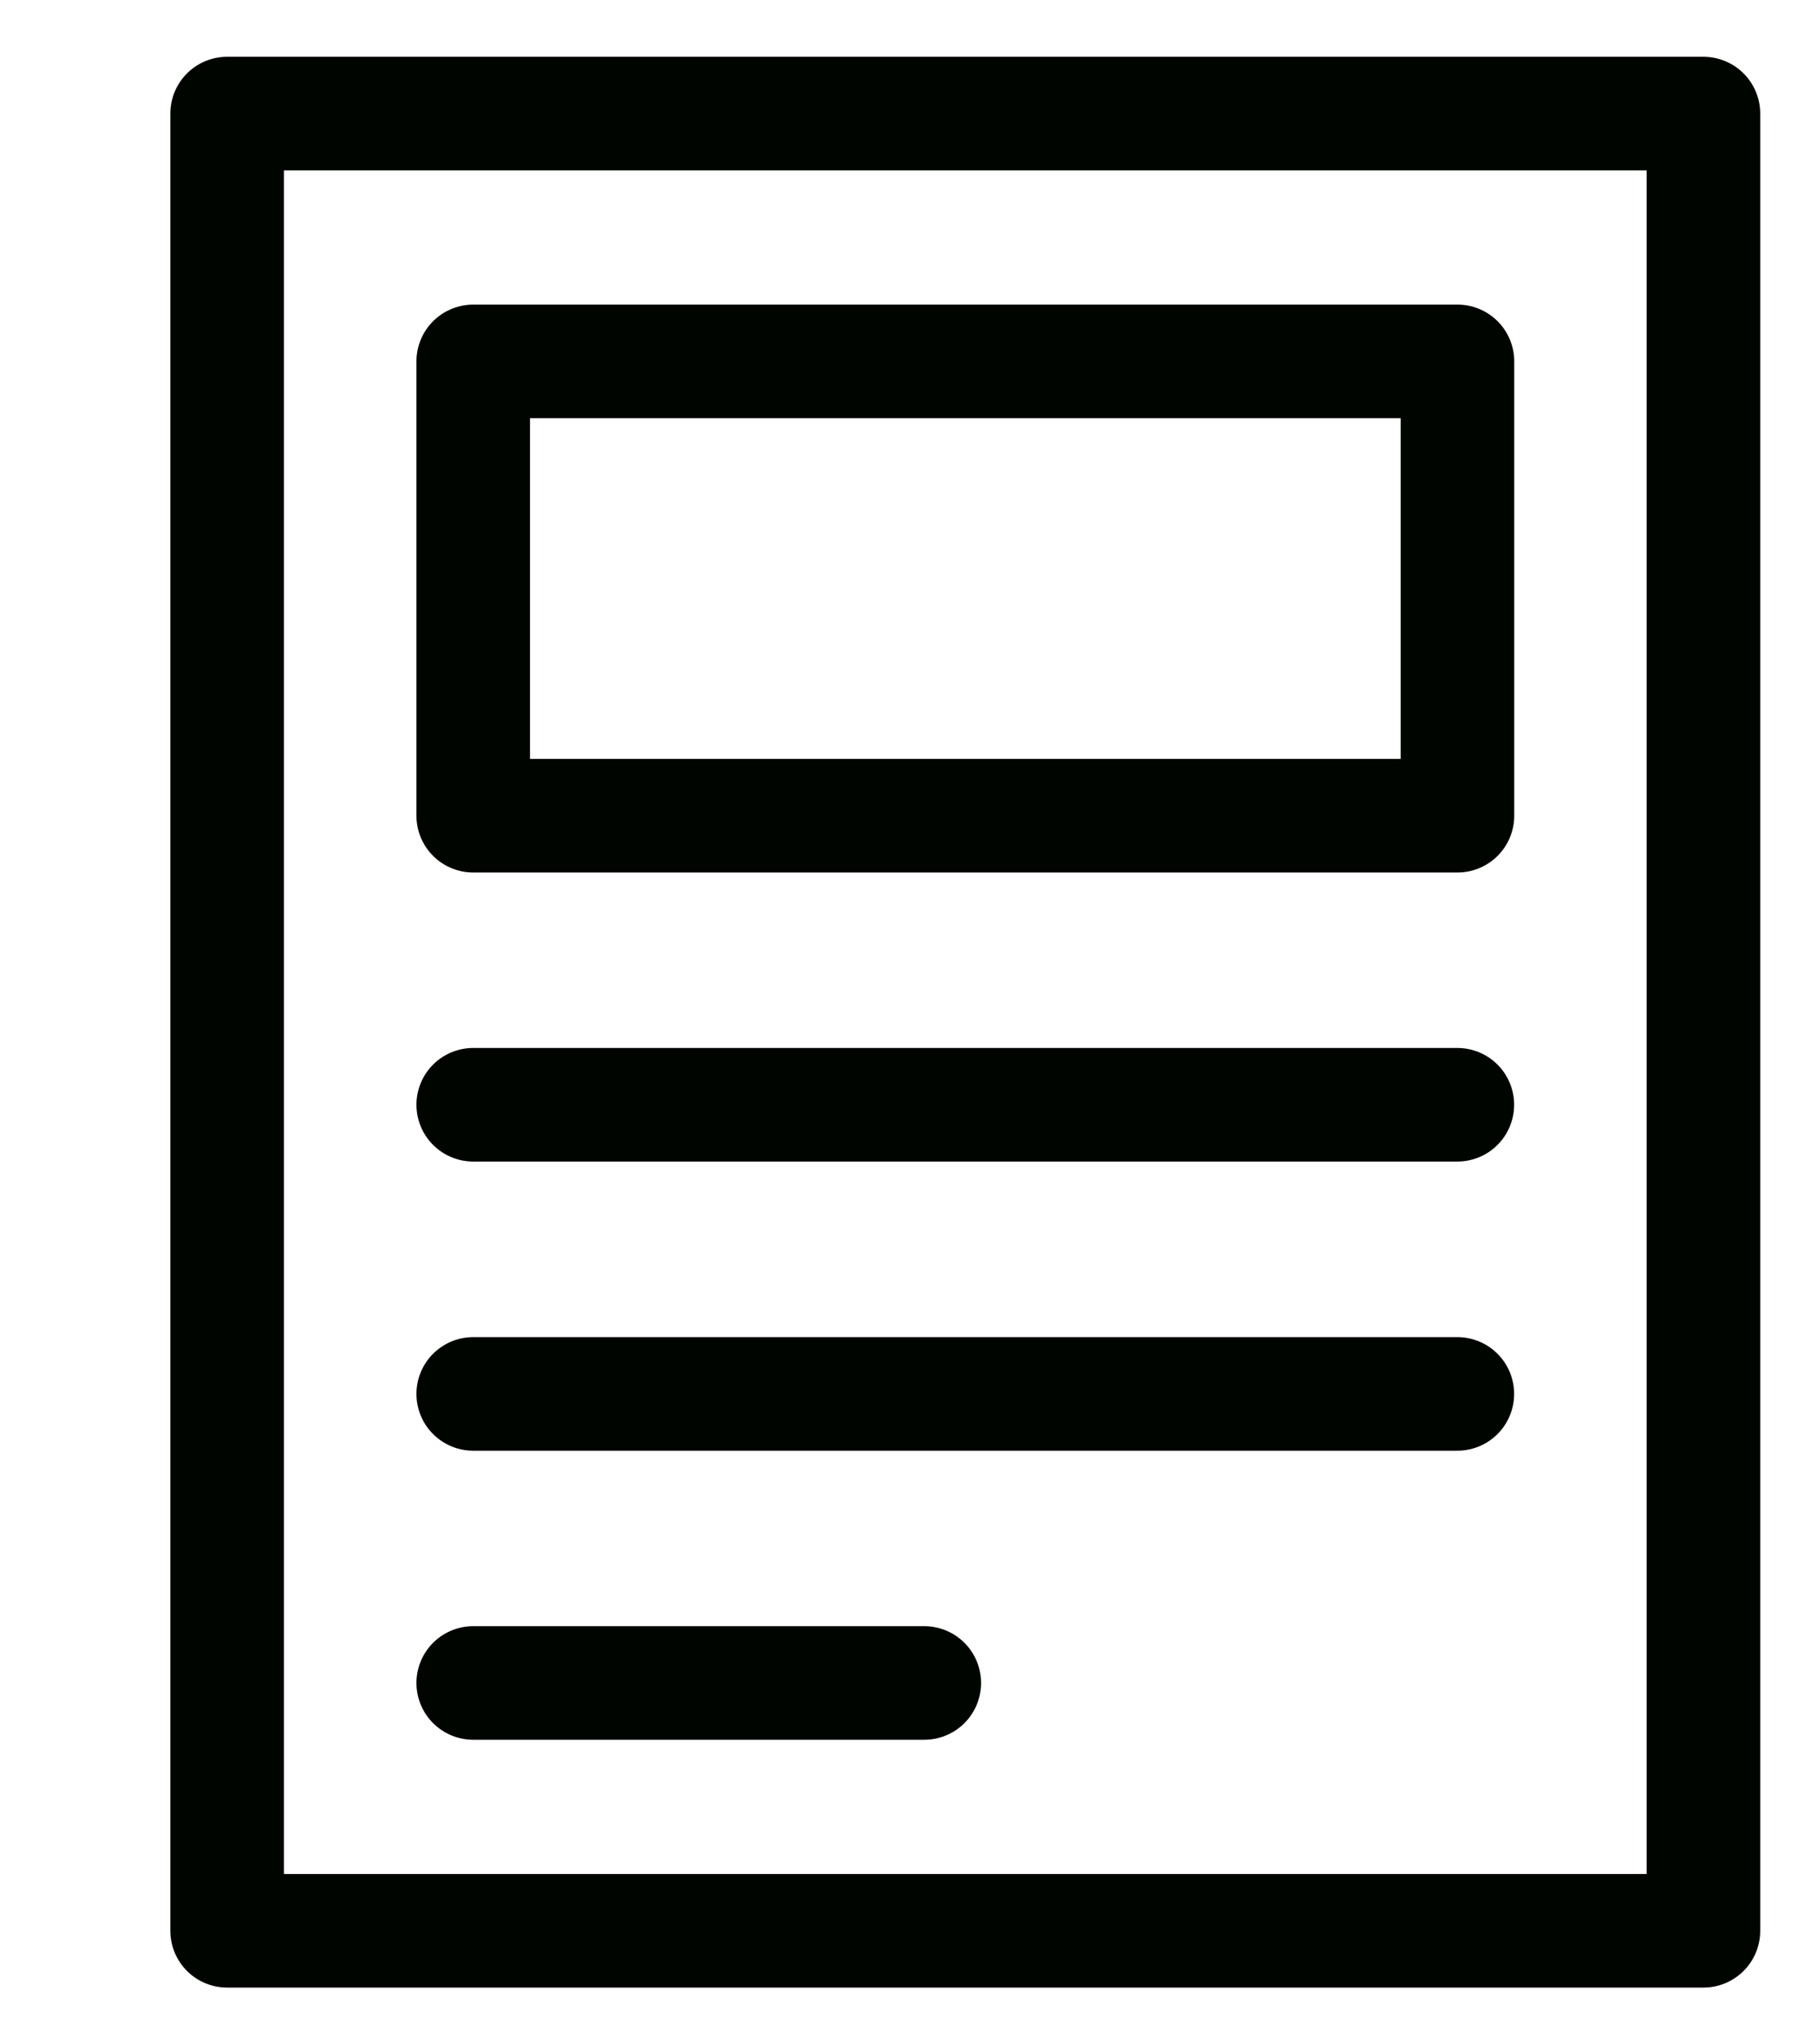 <?xml version="1.0" encoding="UTF-8"?>
<svg width="16px" height="18px" viewBox="0 0 16 18" version="1.1" xmlns="http://www.w3.org/2000/svg" xmlns:xlink="http://www.w3.org/1999/xlink">
    <title>5EDFCFDB-5172-475B-A145-A1C2C58898B2</title>
    <g id="Iconography-+-Imagery" stroke="none" stroke-width="1" fill="none" fill-rule="evenodd" stroke-linecap="round" stroke-linejoin="round">
        <g id="Iconography" transform="translate(-440, -825)" stroke="#000500">
            <g id="ic_16_feeds_active" transform="translate(440, 826)">
                <g id="blog" transform="translate(2, 0)">
                    <rect id="Rectangle" x="0" y="0" width="13" height="16"></rect>
                    <rect id="Rectangle" x="2.167" y="2.182" width="8.667" height="4"></rect>
                    <line x1="2.167" y1="8.727" x2="10.833" y2="8.727" id="Path"></line>
                    <line x1="2.167" y1="11.273" x2="10.833" y2="11.273" id="Path"></line>
                    <line x1="2.167" y1="13.818" x2="6.139" y2="13.818" id="Path"></line>
                </g>
            </g>
        </g>
    </g>
</svg>